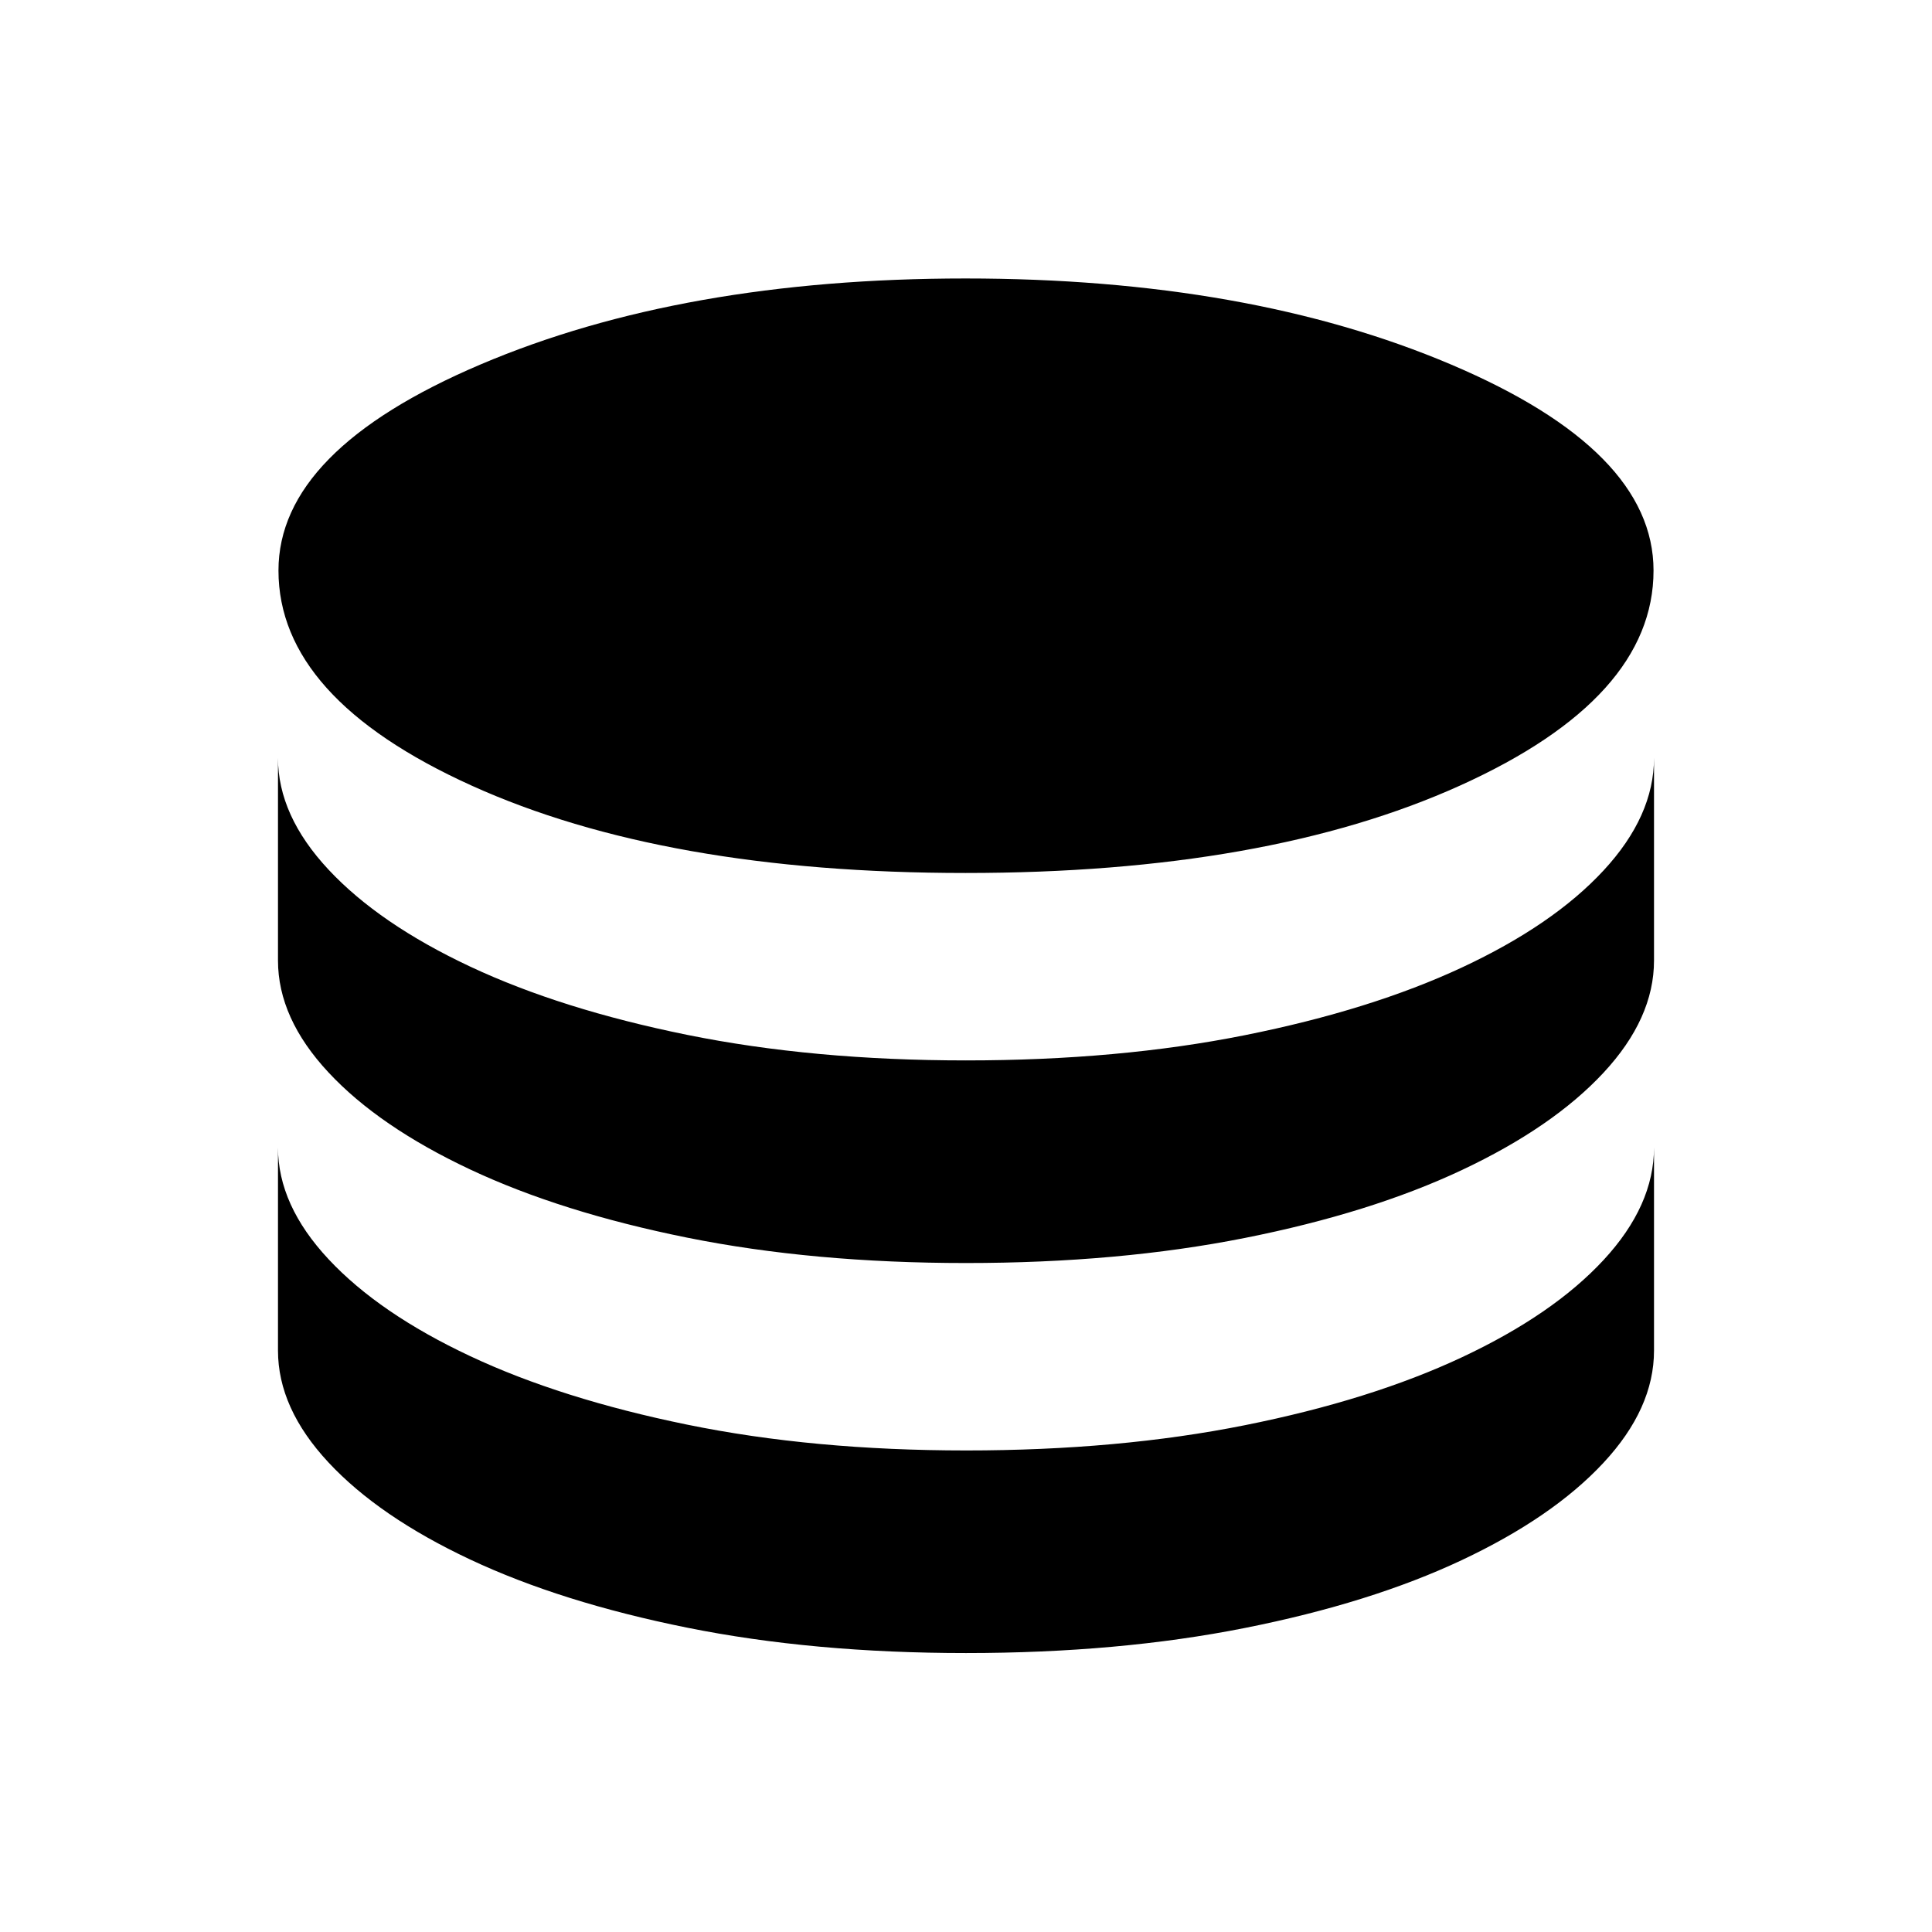 <svg xmlns="http://www.w3.org/2000/svg" height="20" viewBox="0 -960 960 960" width="20"><path d="M479.79-526.22q149.56 0 245.7-43.44 96.14-43.45 96.14-106.86 0-59.65-100.67-102.38t-241.23-42.73q-140.56 0-240.96 42.73t-100.4 102.38q0 63.41 95.93 106.86 95.93 43.44 245.49 43.44Zm.21 93.13q75.91 0 138.55-12.53 62.63-12.53 107.91-33.66 45.28-21.13 70.34-48.19 25.07-27.06 25.07-55.94v100.67q0 28.81-25.15 55.83-25.14 27.01-70.32 48.3-45.18 21.28-107.83 33.74-62.66 12.46-138.57 12.46t-138.55-12.61q-62.63-12.62-107.91-33.92-45.28-21.3-70.34-48.21-25.07-26.92-25.07-55.59v-100.67q0 28.66 25.15 55.56 25.14 26.91 70.32 48.13 45.18 21.22 107.83 33.93 62.66 12.7 138.57 12.7Zm0 193.81q75.91 0 138.55-12.54 62.63-12.53 107.91-33.78 45.28-21.25 70.34-48.31 25.07-27.06 25.07-55.94v100.92q0 28.81-25.15 55.82-25.14 27.01-70.32 48.3-45.18 21.29-107.83 33.74-62.66 12.46-138.57 12.46t-138.55-12.61q-62.63-12.61-107.91-33.91-45.28-21.3-70.34-48.22-25.07-26.91-25.07-55.58v-100.92q0 28.66 25.15 55.57 25.14 26.9 70.32 48.12 45.18 21.23 107.83 34.05 62.66 12.83 138.57 12.83Z"/></svg>